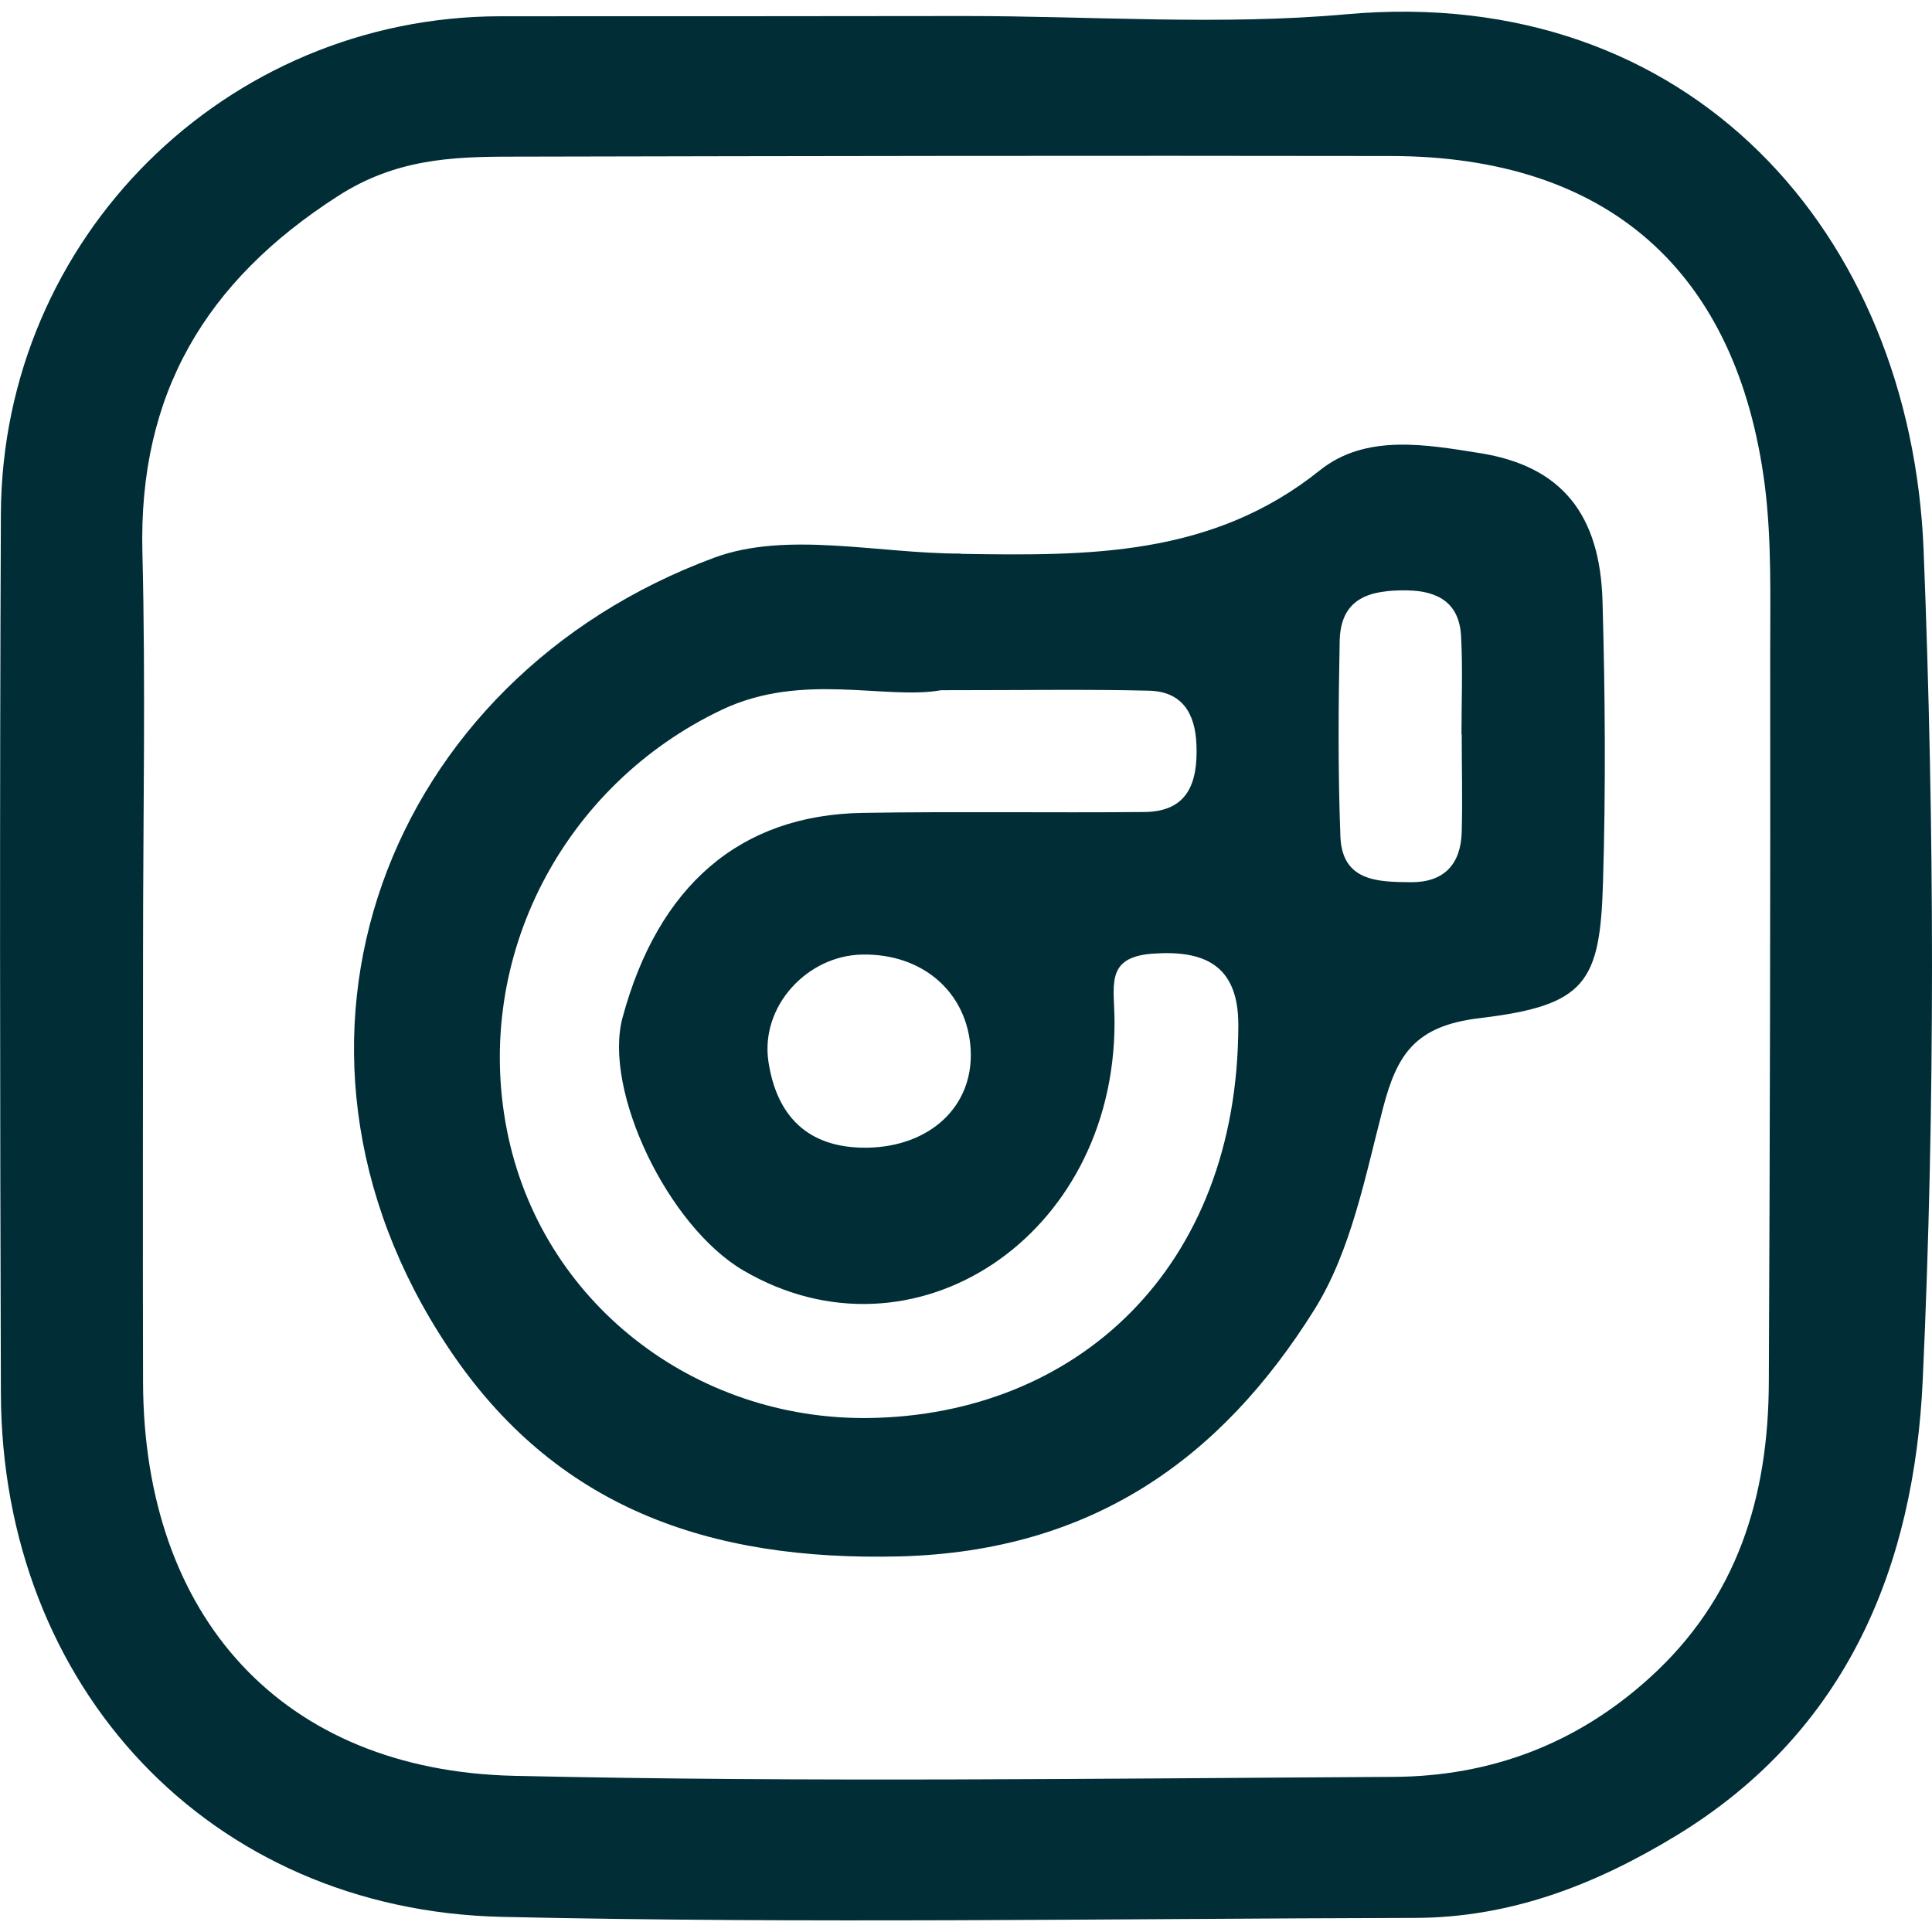 <svg width="24" height="24" viewBox="0 0 24 24" fill="none" xmlns="http://www.w3.org/2000/svg">
<g clip-path="url(#clip0_53_6395)">
<path d="M11.987 0.199C13.568 0.199 15.158 0.318 16.726 0.177C20.994 -0.205 23.739 2.895 23.896 6.839C24.031 10.269 24.042 13.715 23.885 17.142C23.78 19.427 22.966 21.498 20.824 22.802C19.806 23.421 18.755 23.823 17.57 23.825C13.791 23.834 10.009 23.897 6.233 23.812C2.605 23.729 0.022 20.962 0.011 17.307C0 13.665 -0.005 10.024 0.011 6.382C0.028 2.955 2.8 0.208 6.214 0.202C8.139 0.202 10.061 0.202 11.987 0.199ZM1.777 11.806C1.777 13.594 1.772 15.382 1.777 17.169C1.785 20.085 3.504 21.994 6.387 22.06C10.028 22.142 13.673 22.093 17.317 22.073C18.511 22.065 19.578 21.669 20.485 20.849C21.585 19.857 21.968 18.591 21.973 17.169C21.987 14.144 21.993 11.121 21.99 8.096C21.99 7.408 22.009 6.715 21.924 6.036C21.58 3.357 19.965 1.943 17.278 1.938C13.634 1.932 9.993 1.938 6.348 1.946C5.6 1.946 4.907 1.979 4.197 2.436C2.55 3.494 1.719 4.897 1.769 6.861C1.81 8.511 1.777 10.161 1.777 11.812V11.806Z" fill="#002D36"/>
<path d="M11.934 6.88C13.51 6.905 15.053 6.919 16.395 5.843C16.967 5.384 17.723 5.524 18.386 5.629C19.401 5.791 19.877 6.391 19.907 7.469C19.94 8.632 19.948 9.798 19.913 10.962C19.877 12.208 19.701 12.491 18.378 12.648C17.578 12.744 17.355 13.099 17.181 13.762C16.959 14.614 16.785 15.533 16.332 16.262C15.163 18.135 13.551 19.271 11.18 19.334C8.809 19.394 6.892 18.732 5.567 16.738C3.047 12.953 4.805 8.429 8.875 6.927C9.777 6.594 10.908 6.877 11.934 6.877V6.88ZM11.692 8.574C10.999 8.698 9.967 8.343 8.969 8.816C6.997 9.752 5.88 11.891 6.295 14.028C6.714 16.188 8.639 17.645 10.795 17.615C13.356 17.579 15.38 15.775 15.383 12.73C15.383 11.974 14.943 11.801 14.313 11.847C13.713 11.894 13.848 12.257 13.845 12.711C13.84 15.373 11.34 17.013 9.236 15.783C8.295 15.233 7.489 13.544 7.734 12.639C8.177 11.003 9.192 10.123 10.715 10.098C11.882 10.079 13.05 10.098 14.217 10.087C14.758 10.082 14.88 9.721 14.863 9.256C14.849 8.86 14.684 8.588 14.269 8.58C13.515 8.561 12.759 8.574 11.692 8.574ZM18.161 9.122H18.155C18.155 8.717 18.172 8.31 18.15 7.906C18.13 7.496 17.872 7.339 17.476 7.334C17.025 7.328 16.654 7.422 16.642 7.961C16.626 8.772 16.62 9.584 16.651 10.392C16.673 10.956 17.127 10.956 17.536 10.959C17.943 10.959 18.147 10.731 18.158 10.337C18.169 9.933 18.158 9.526 18.158 9.122H18.161ZM10.707 11.858C10.025 11.872 9.442 12.502 9.546 13.19C9.648 13.858 10.03 14.268 10.776 14.257C11.552 14.243 12.096 13.745 12.058 13.038C12.019 12.329 11.463 11.842 10.707 11.858Z" fill="#002D36"/>
</g>
<defs>
<clipPath id="clip0_53_6395">
<rect width="24" height="23.711" fill="white" transform="translate(0 0.144)"/>
</clipPath>
</defs>
</svg>

